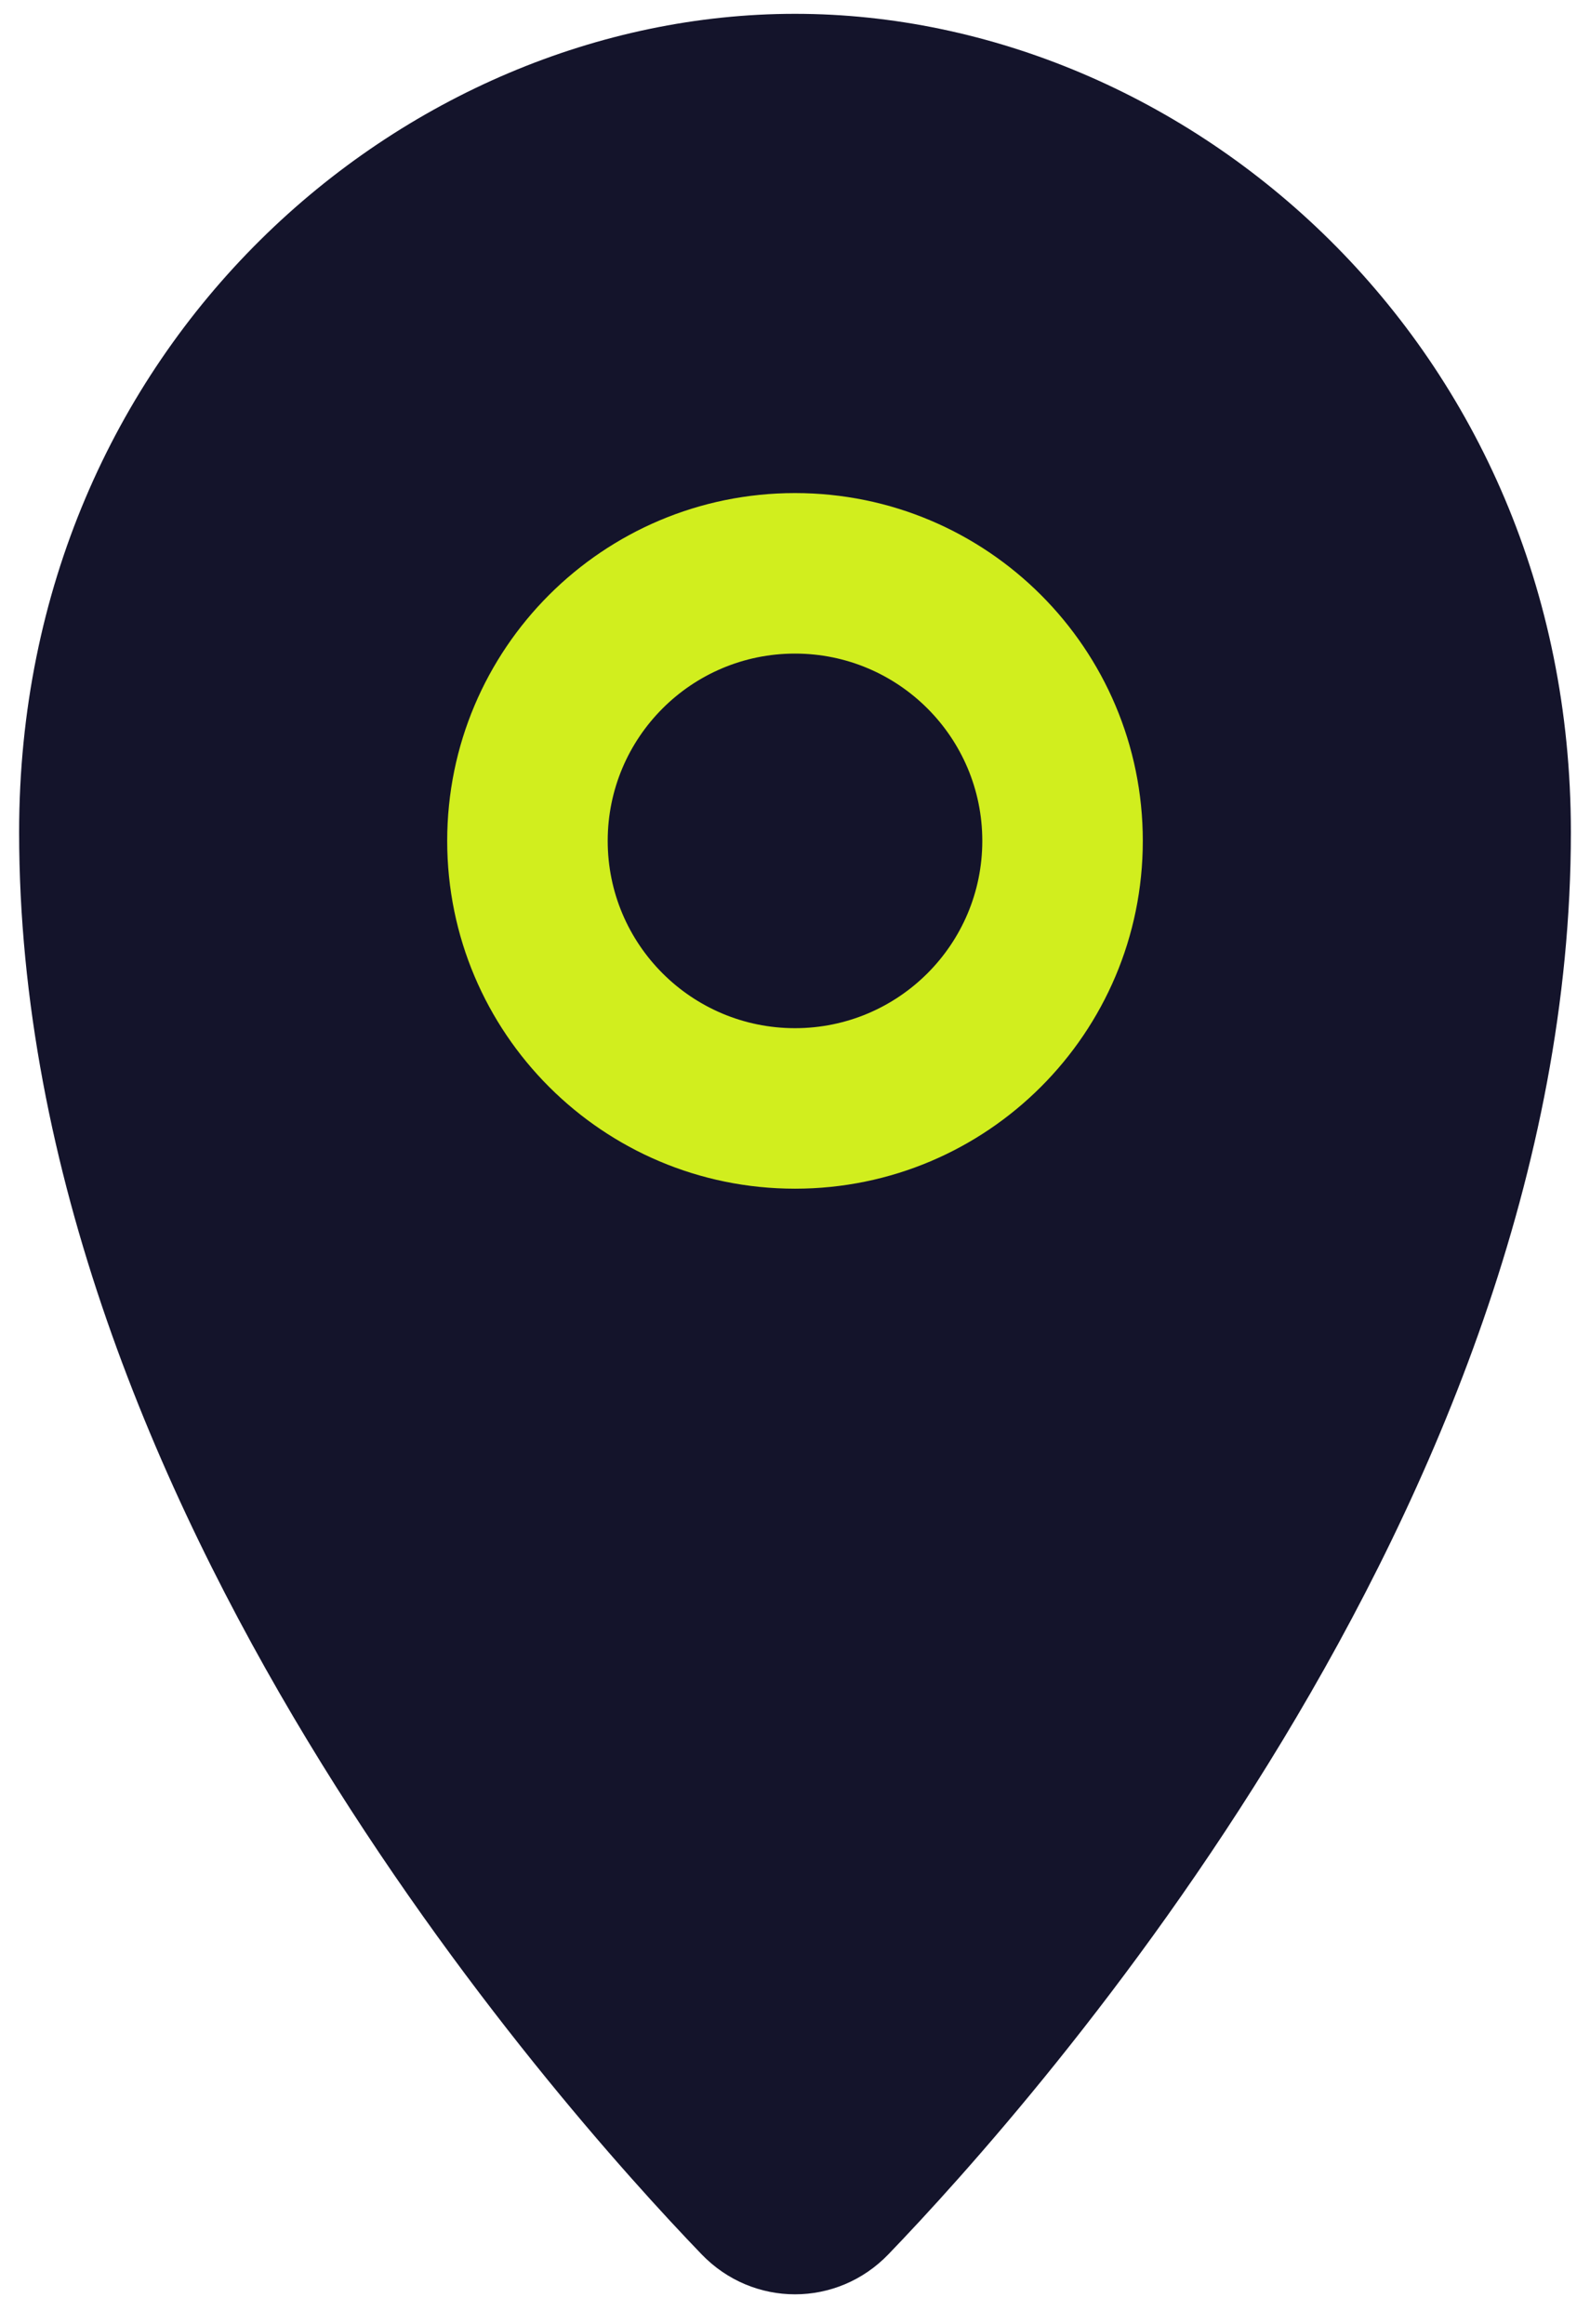 <svg width="39" height="57" viewBox="0 0 39 57" fill="none" xmlns="http://www.w3.org/2000/svg">
<path d="M36.562 20.411C36.562 36.034 23.856 50.308 20.373 53.927C19.887 54.432 19.113 54.432 18.627 53.927C15.144 50.308 2.438 36.034 2.438 20.411C2.438 9.549 10.969 2.308 19.5 2.308C28.031 2.308 36.562 9.549 36.562 20.411Z" fill="#14142B"/>
<path fill-rule="evenodd" clip-rule="evenodd" d="M19.5 4.276C12.038 4.276 4.406 10.654 4.406 20.411C4.406 27.713 7.388 34.825 10.911 40.652C14.083 45.898 17.608 49.962 19.5 51.987C21.392 49.962 24.917 45.898 28.089 40.652C31.612 34.825 34.594 27.713 34.594 20.411C34.594 10.654 26.962 4.276 19.5 4.276ZM0.469 20.411C0.469 8.444 9.9 0.339 19.5 0.339C29.1 0.339 38.531 8.444 38.531 20.411C38.531 28.731 35.159 36.569 31.459 42.689C27.744 48.833 23.59 53.424 21.792 55.292C20.531 56.602 18.469 56.602 17.208 55.292C15.41 53.424 11.256 48.833 7.541 42.689C3.841 36.569 0.469 28.731 0.469 20.411Z" fill="#14142B"/>
<path d="M26.062 20.625C26.062 24.249 23.124 27.188 19.5 27.188C15.876 27.188 12.938 24.249 12.938 20.625C12.938 17.001 15.876 14.062 19.5 14.062C23.124 14.062 26.062 17.001 26.062 20.625Z" fill="#14142B"/>
<path fill-rule="evenodd" clip-rule="evenodd" d="M19.5 16.031C16.963 16.031 14.906 18.088 14.906 20.625C14.906 23.162 16.963 25.219 19.5 25.219C22.037 25.219 24.094 23.162 24.094 20.625C24.094 18.088 22.037 16.031 19.5 16.031ZM10.969 20.625C10.969 15.913 14.788 12.094 19.5 12.094C24.212 12.094 28.031 15.913 28.031 20.625C28.031 25.337 24.212 29.156 19.5 29.156C14.788 29.156 10.969 25.337 10.969 20.625Z" fill="#D1EE1E"/>
</svg>
